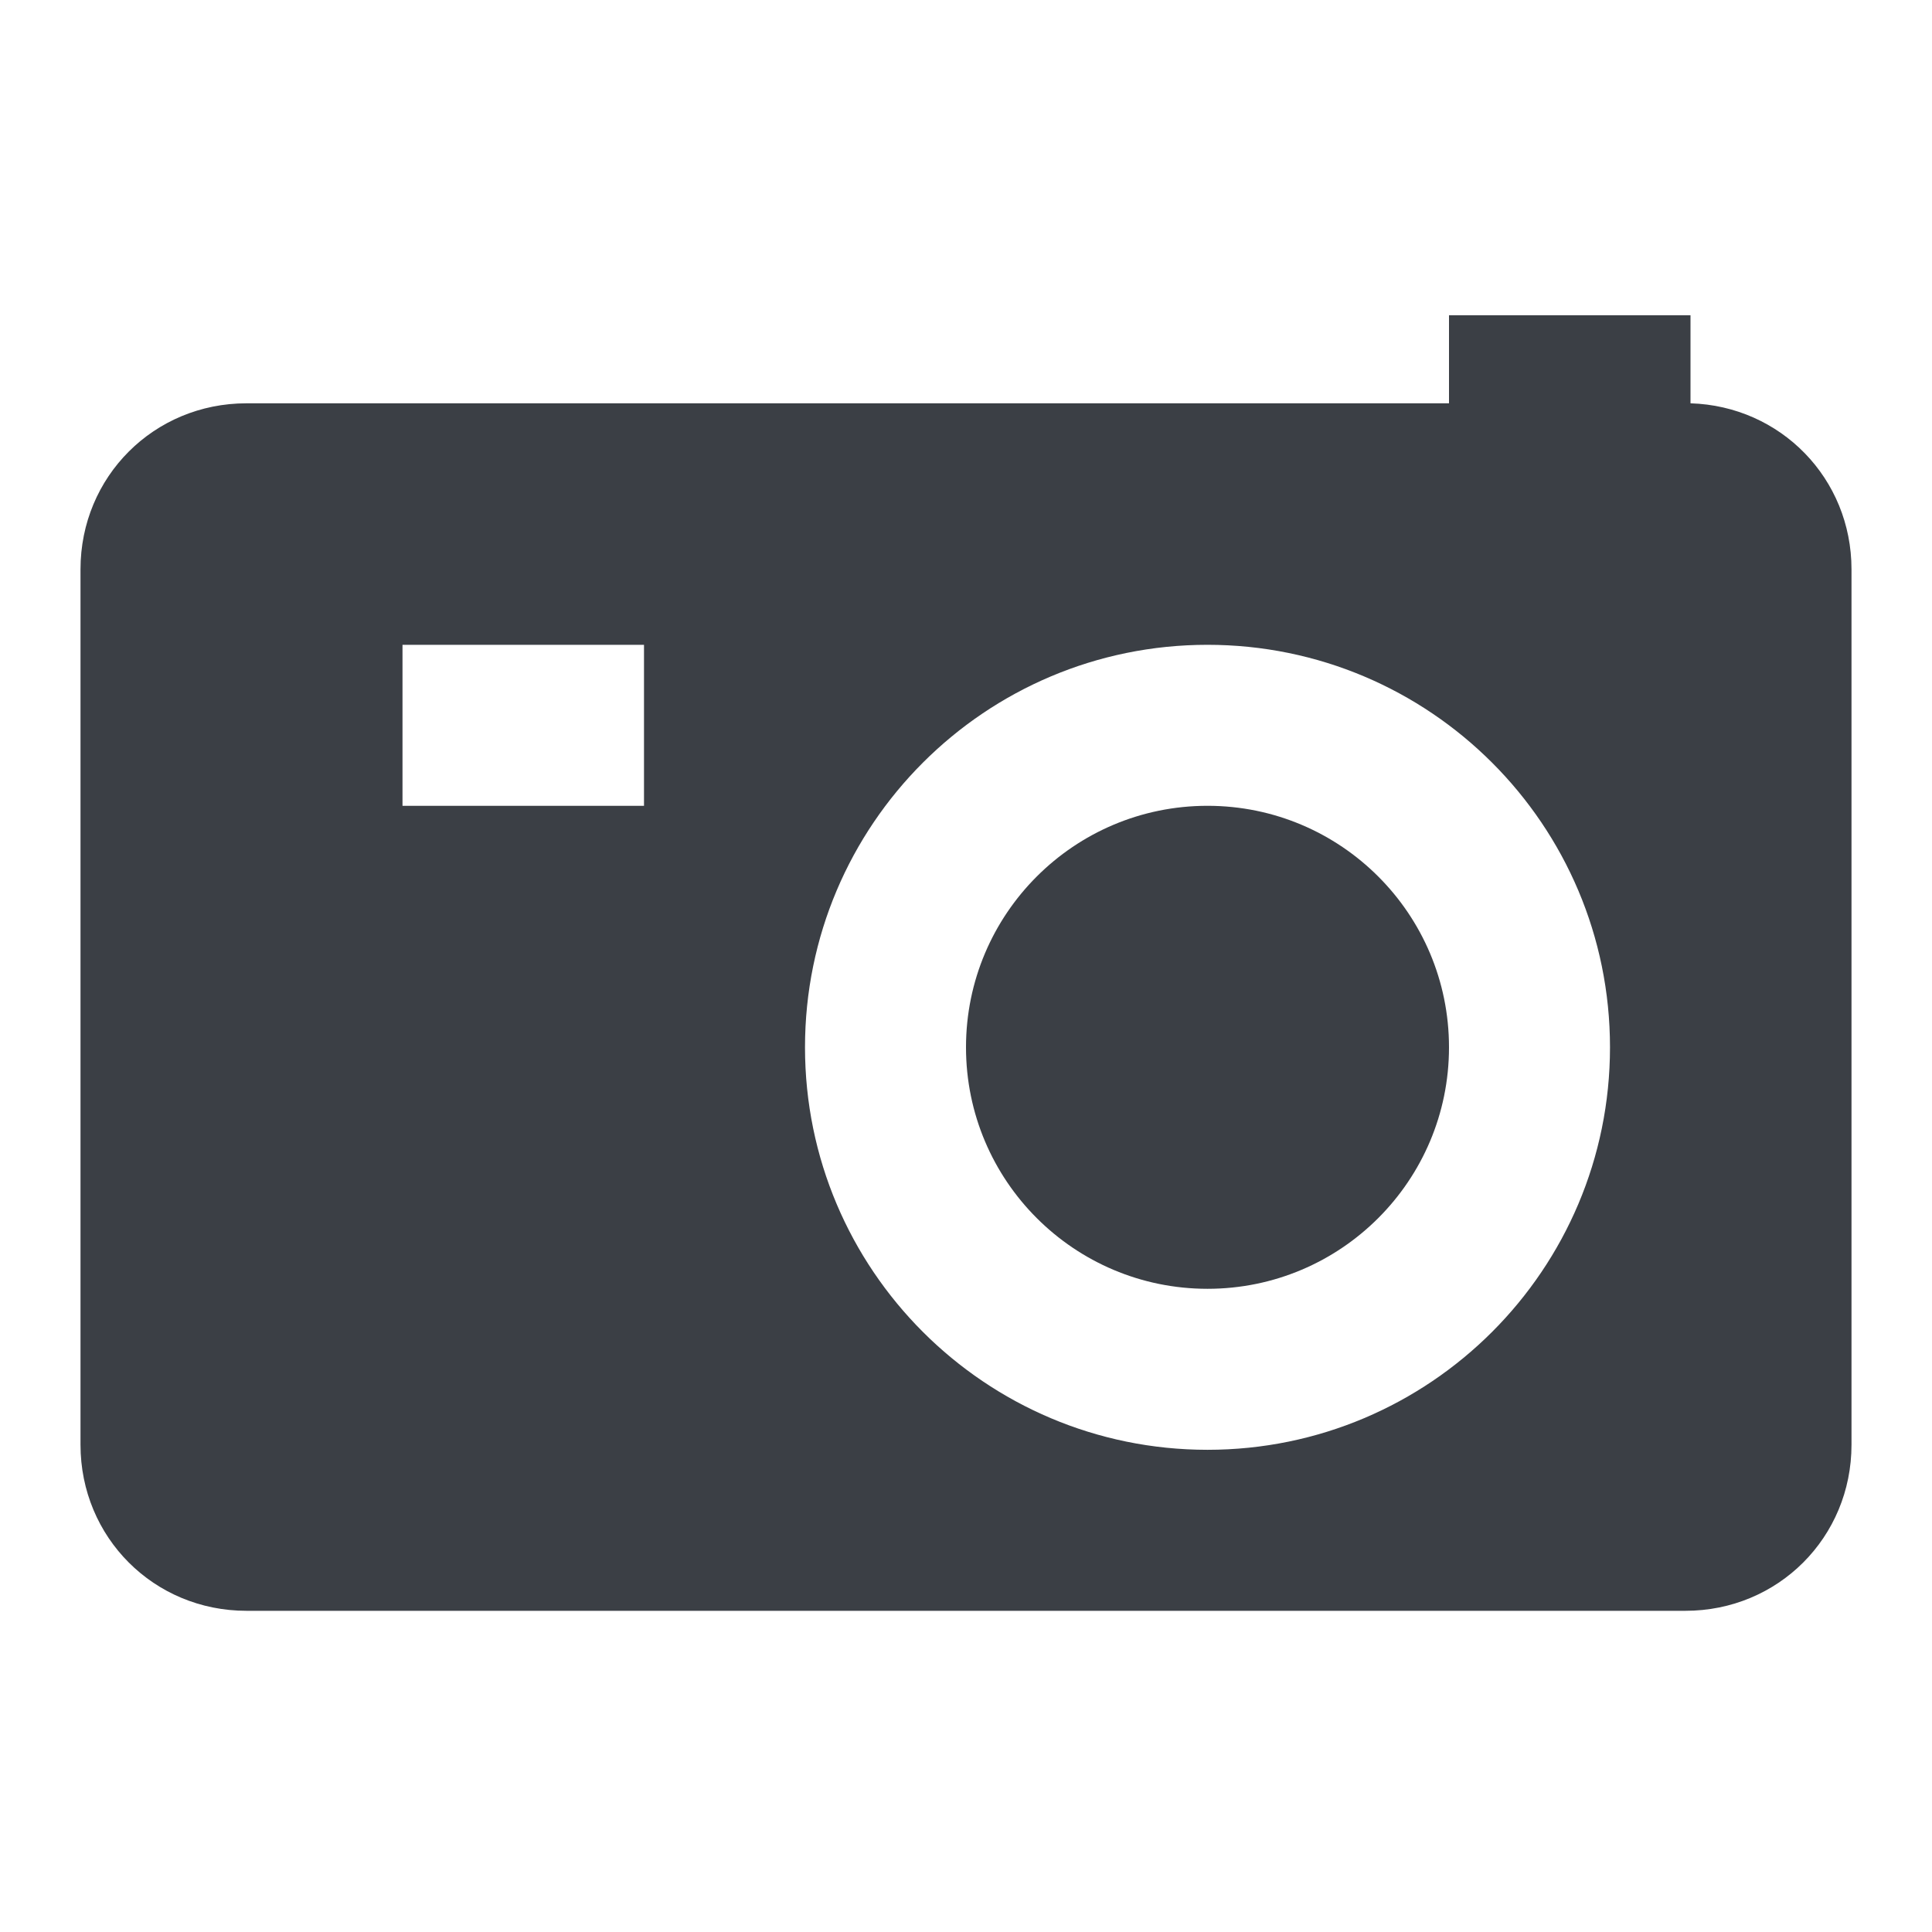<svg xmlns="http://www.w3.org/2000/svg" xmlns:xlink="http://www.w3.org/1999/xlink" width="24" height="24" version="1.1" viewBox="0 0 24 24"><title>mode-photo</title><desc>Created with Sketch.</desc><g id="Original-24" fill="none" fill-rule="evenodd" stroke="none" stroke-width="1"><g id="mode-photo"><rect id="rect5914" width="24" height="24" x="0" y="0"/><rect id="rect5916" width="24" height="24" x="0" y="0"/><path id="rect5957" fill="#3B3F45" d="M18,3.916 L18,5.01 L3.062,5.01 C1.912,5.01 1,5.922 1,7.072 L1,17.947 C1,19.098 1.912,20.01 3.062,20.01 L20.937,20.01 C22.088,20.01 23,19.098 23,17.947 L23,7.072 C23,5.944 22.12,5.044 21,5.01 L21,3.916 L18,3.916 Z M5,8.01 L8,8.01 L8,10.01 L5,10.01 L5,8.01 Z M15,8.01 C17.761,8.01 20,10.248 20,13.01 C20,15.771 17.761,18.01 15,18.01 C12.238,18.01 10,15.771 10,13.01 C10,10.248 12.238,8.01 15,8.01 Z"/><path id="path5970" fill="#3B3F45" d="M18,13.01 C18,14.667 16.657,16.01 15,16.01 C13.343,16.01 12,14.667 12,13.01 C12,11.353 13.343,10.01 15,10.01 C16.657,10.01 18,11.353 18,13.01 Z"/></g></g></svg>